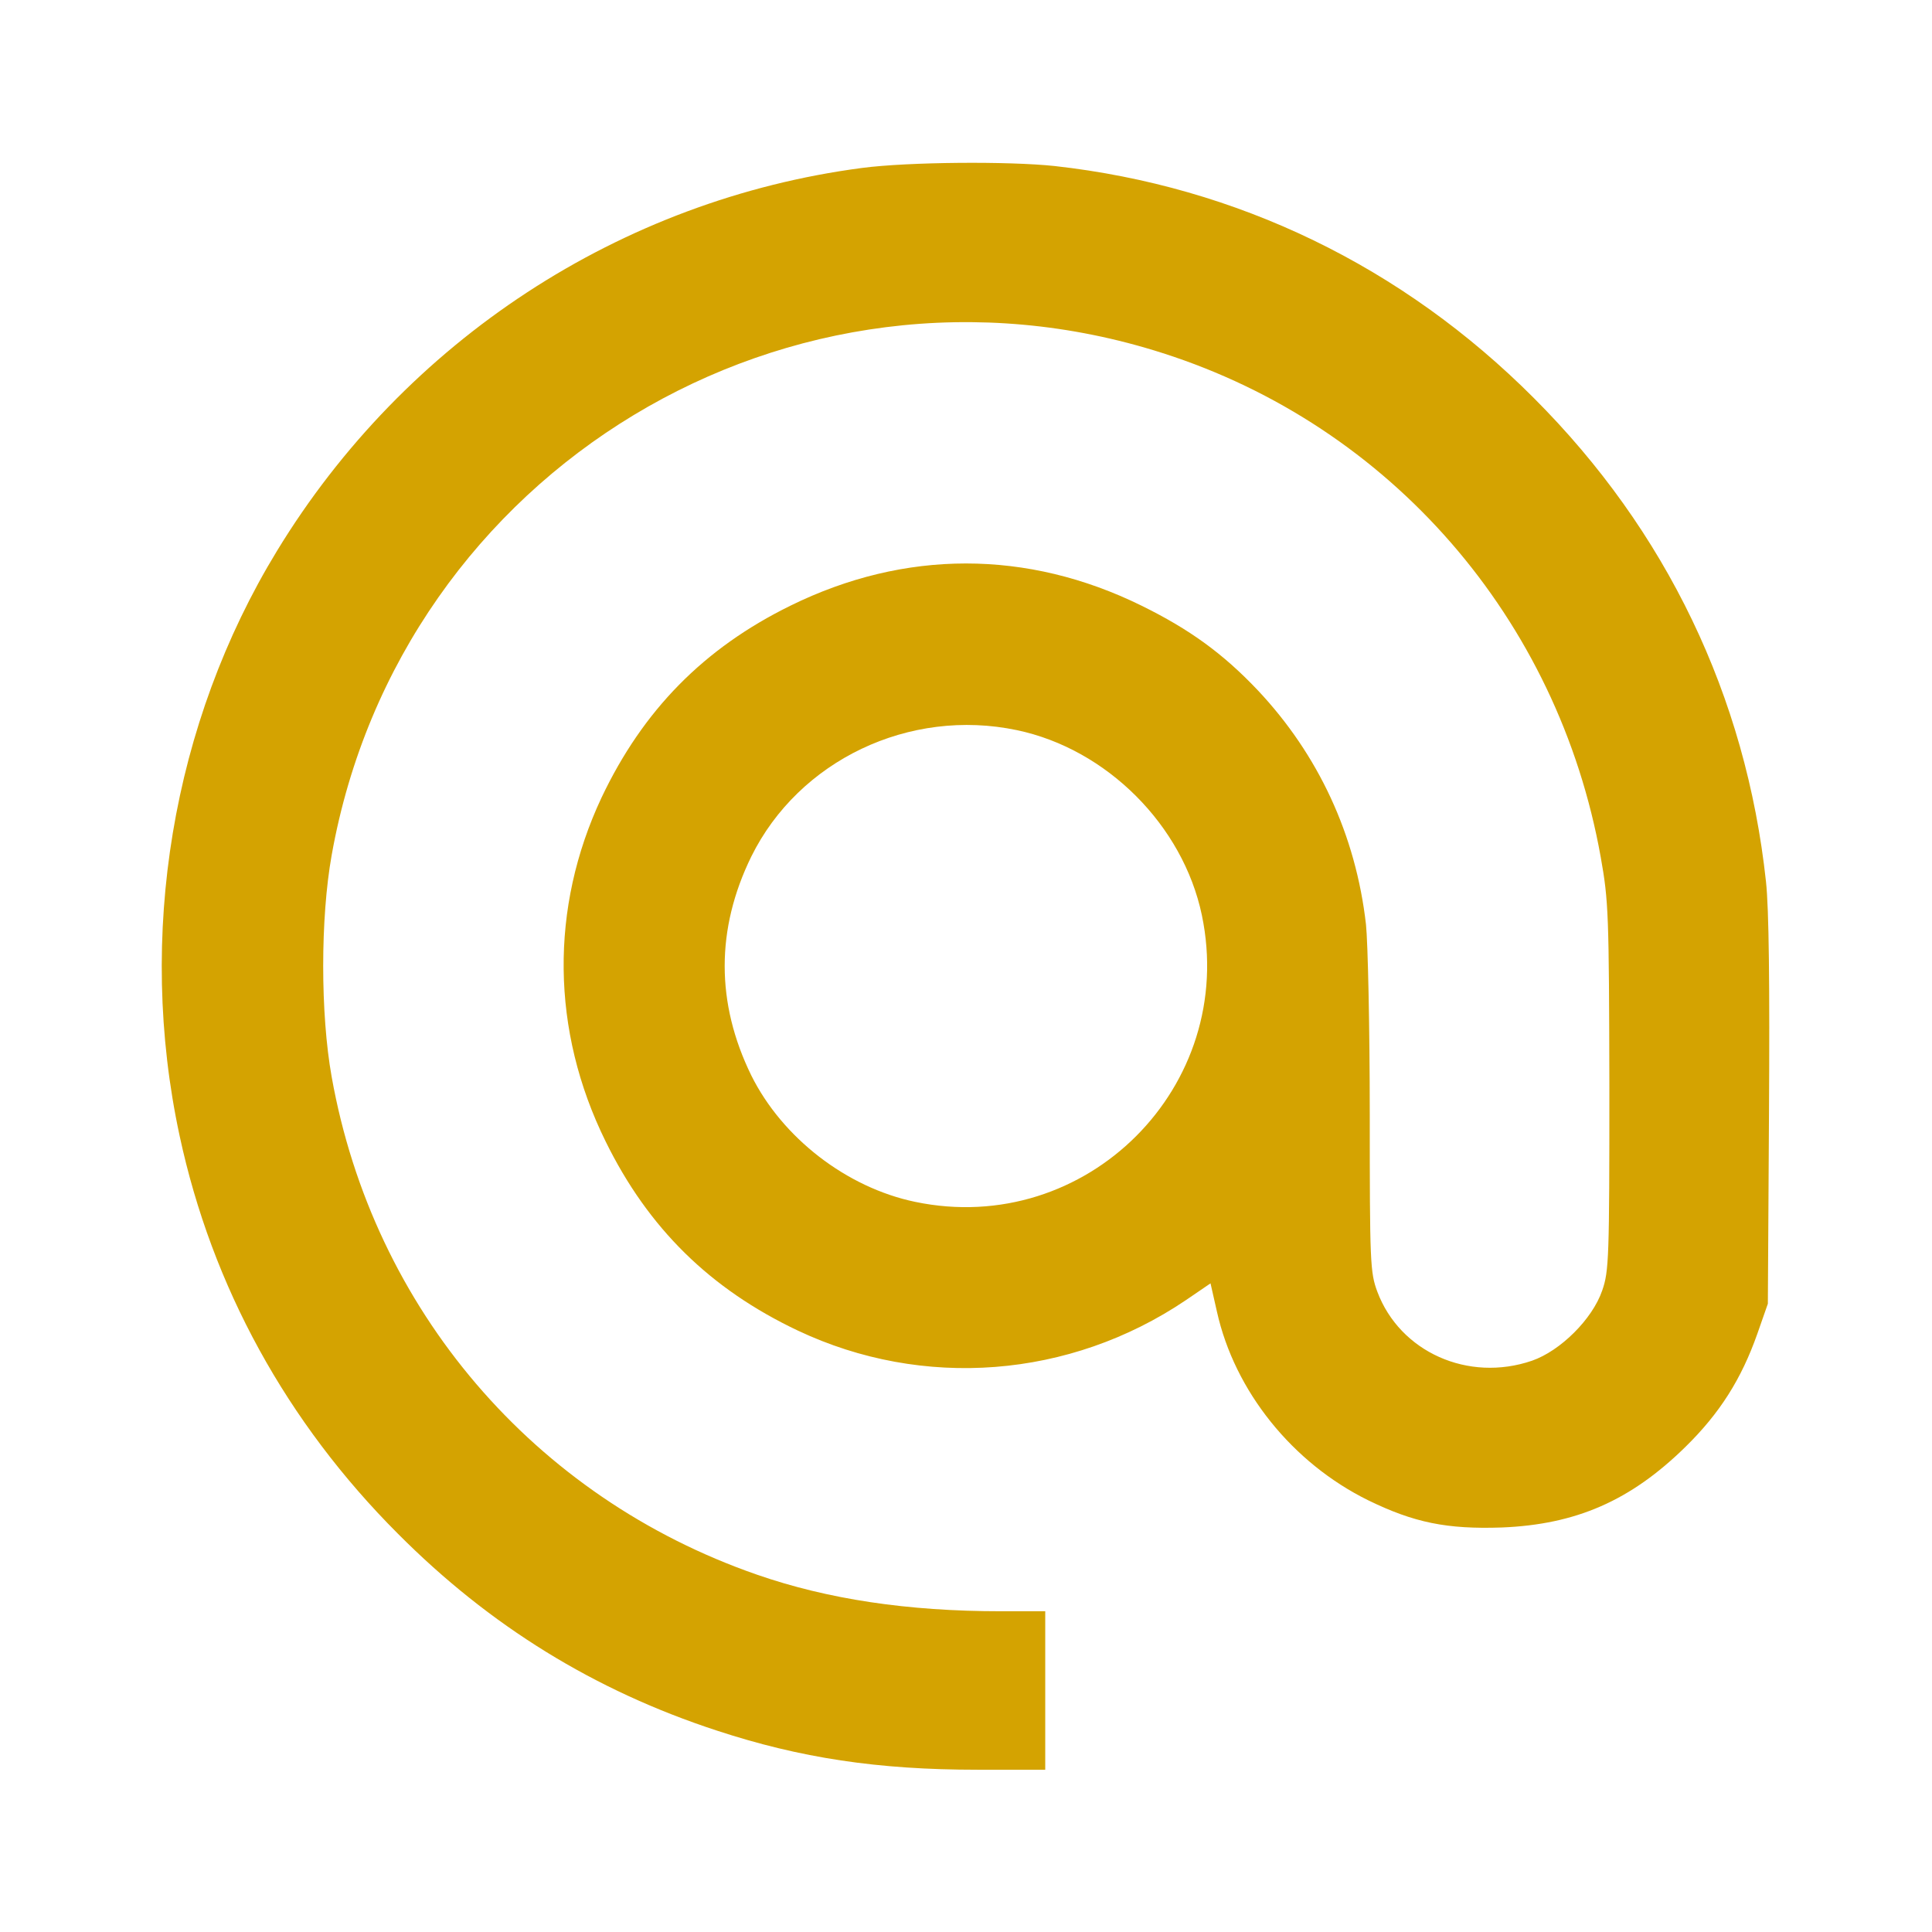 <?xml version="1.0" standalone="no"?>
<!DOCTYPE svg PUBLIC "-//W3C//DTD SVG 20010904//EN"
 "http://www.w3.org/TR/2001/REC-SVG-20010904/DTD/svg10.dtd">
<svg version="1.0" xmlns="http://www.w3.org/2000/svg"
 width="512pt" height="512pt" viewBox="0 0 512 512"
 preserveAspectRatio="xMidYMid meet">

<g transform="translate(0,512) scale(0.1,-0.1)"
fill="#000000" stroke="none">
<path fill="#D4A301" d="M2285 4675 c-640 -84 -1211 -457 -1551 -1015 -278 -456 -372 -1020
-258 -1550 86 -400 284 -760 579 -1055 243 -244 520 -415 844 -521 222 -73
427 -104 692 -104 l179 0 0 210 0 210 -117 0 c-248 0 -460 32 -647 97 -591
205 -1017 703 -1127 1319 -30 167 -30 421 0 588 182 1020 1218 1646 2203 1330
603 -193 1047 -703 1160 -1335 21 -117 22 -152 23 -609 0 -452 -1 -489 -19
-540 -26 -76 -111 -160 -186 -186 -169 -58 -350 23 -410 183 -19 51 -20 78
-20 471 0 229 -5 455 -10 502 -27 237 -126 450 -287 621 -92 97 -180 161 -308
224 -303 149 -627 149 -930 0 -230 -113 -391 -277 -501 -509 -137 -292 -134
-617 11 -911 113 -230 277 -391 509 -501 332 -157 721 -127 1028 80 l66 45 17
-75 c47 -211 200 -401 401 -500 121 -59 208 -77 354 -72 197 8 341 71 486 213
92 90 149 181 191 300 l28 80 3 505 c2 340 0 541 -8 614 -53 491 -264 930
-615 1281 -348 349 -786 561 -1270 615 -122 13 -387 11 -510 -5z m410 -1490
c238 -50 440 -252 490 -490 95 -454 -306 -855 -760 -760 -182 38 -352 170
-434 335 -94 192 -94 388 0 580 126 255 419 395 704 335z"/>
</g>
</svg>
